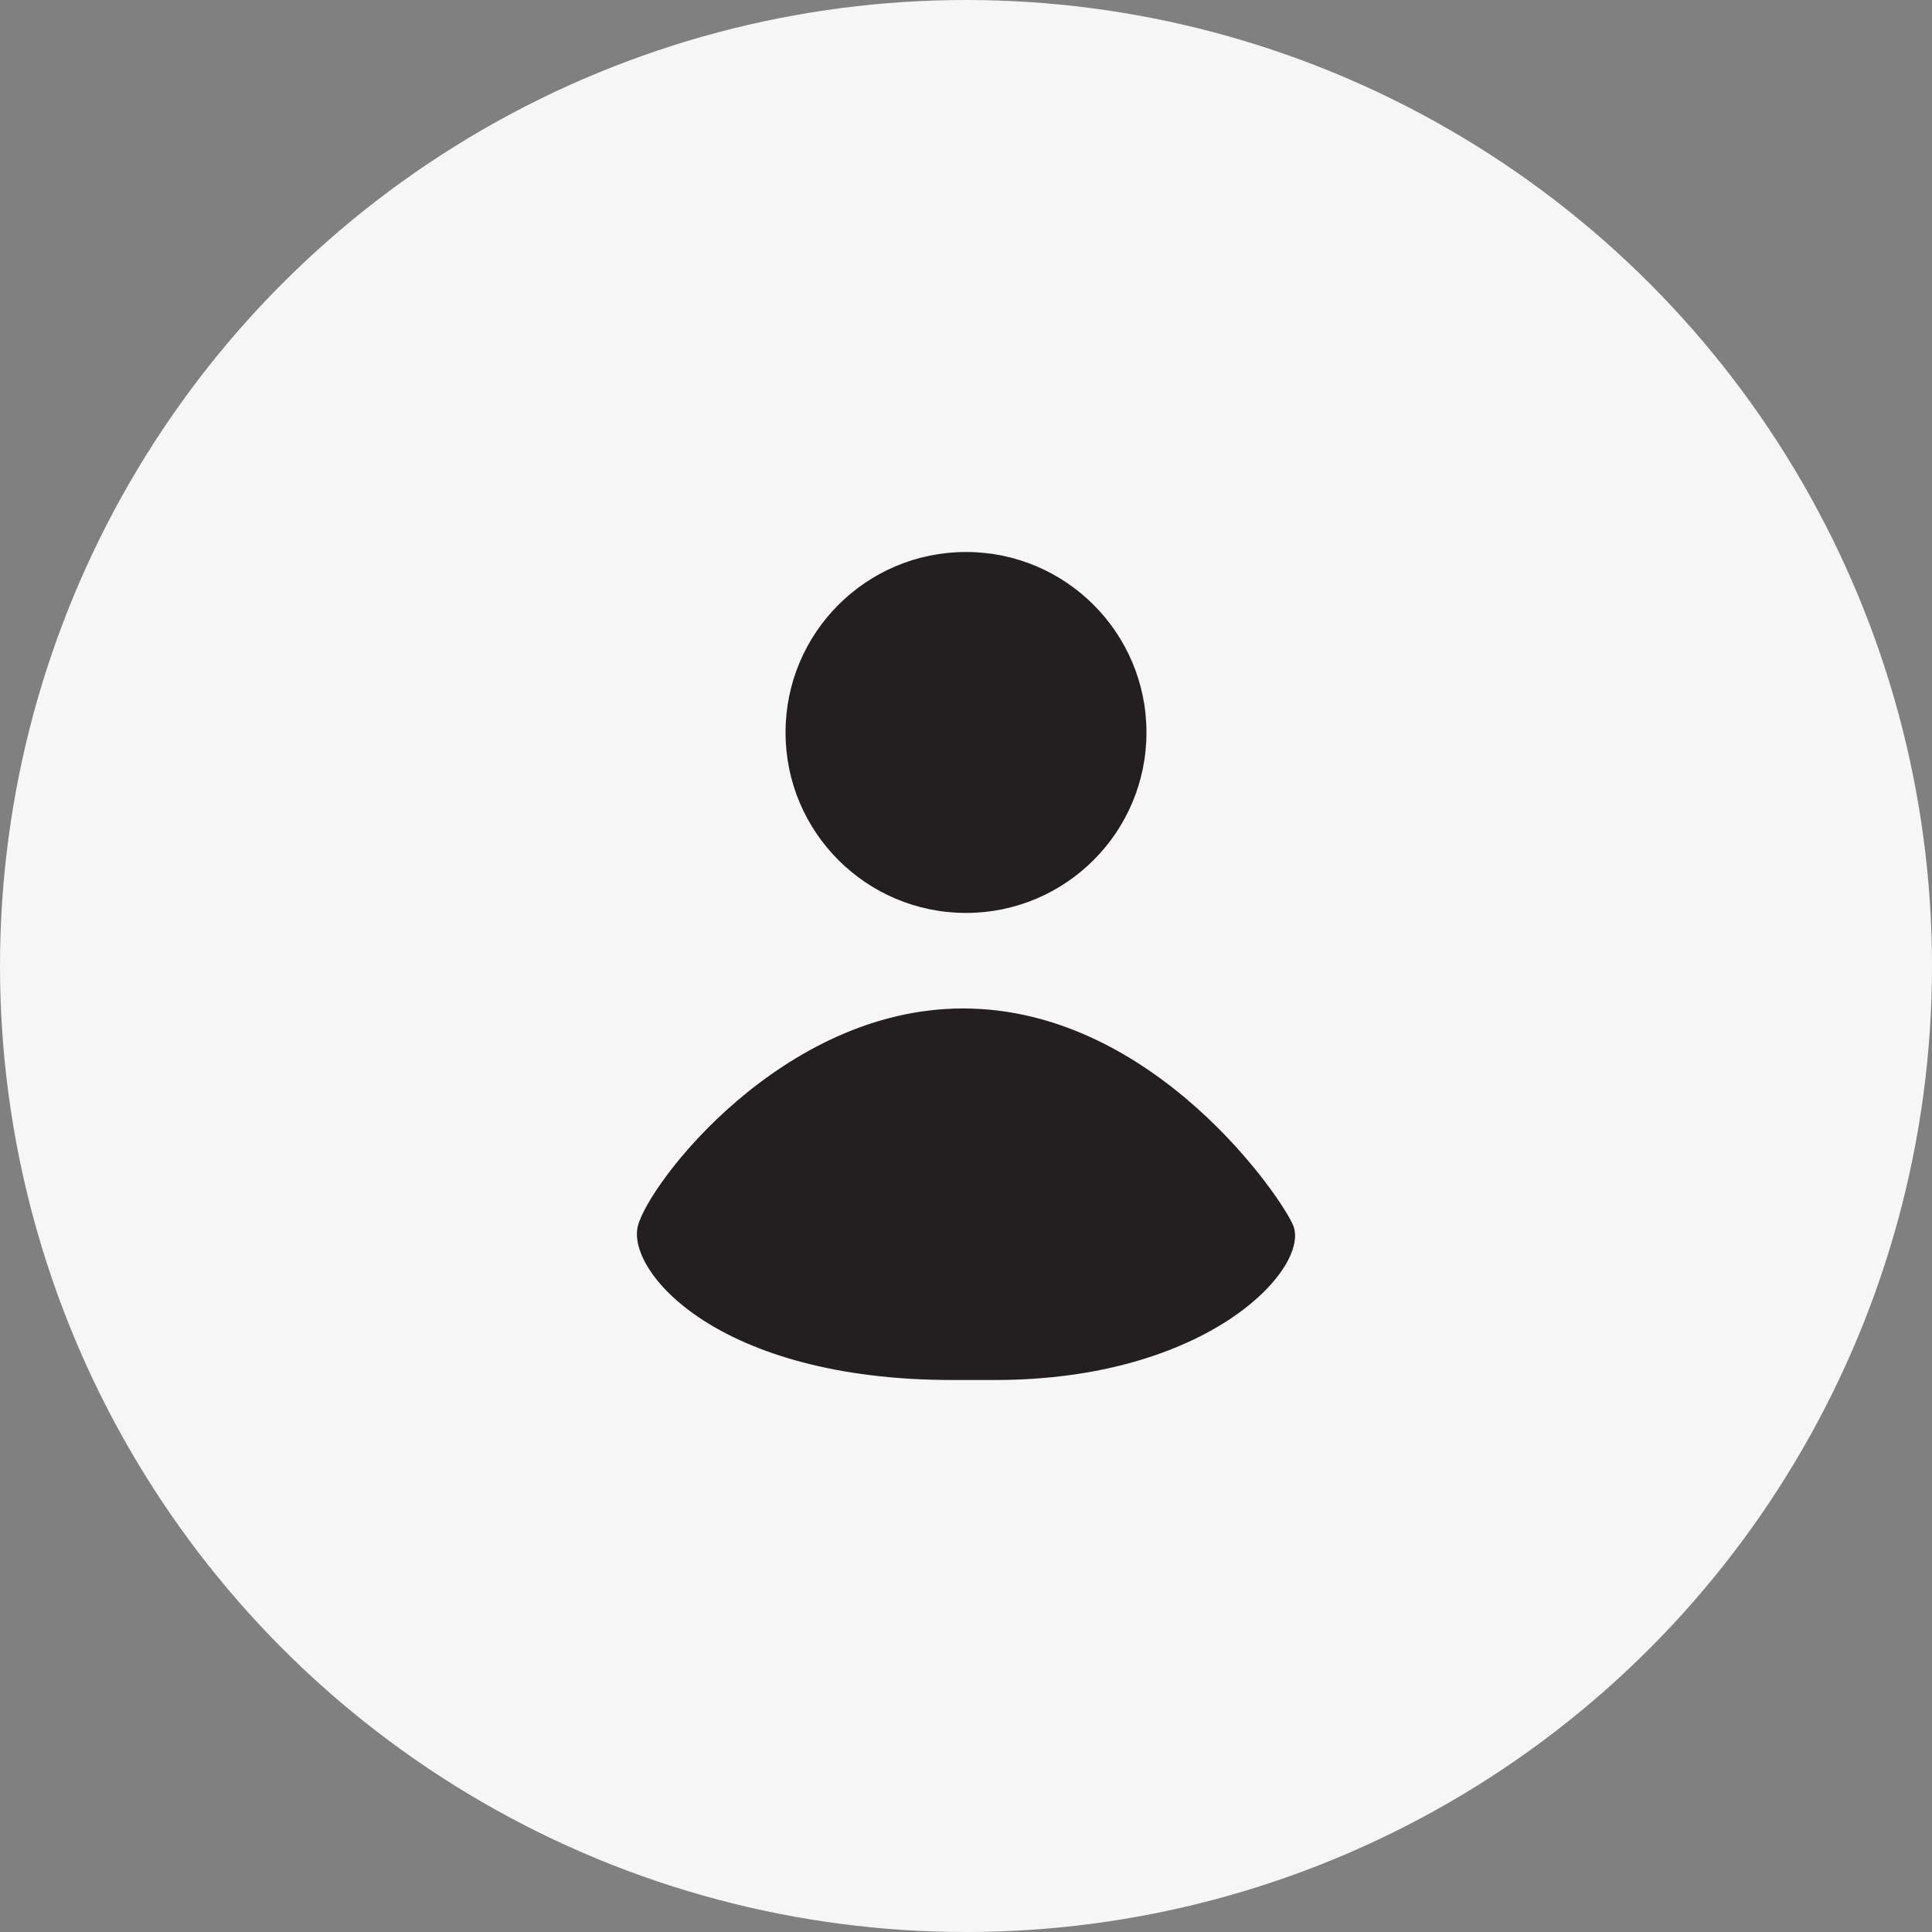 <svg width="182" height="182" viewBox="0 0 182 182" fill="none" xmlns="http://www.w3.org/2000/svg">
<rect x="0" y="0" width="182" height="182" fill="#808080" stroke="none"/>
<circle cx="91" cy="91" r="91" fill="#F6F6F6"/>
<path fill-rule="evenodd" clip-rule="evenodd" d="M91 86C100.389 86 108 78.389 108 69C108 59.611 100.389 52 91 52C81.611 52 74 59.611 74 69C74 78.389 81.611 86 91 86ZM90.716 95C73.652 95.001 61.093 111.499 60.089 115.5C59.015 119.777 67.625 130 89.712 130H93.729C113.807 130 123.352 119.499 121.846 115.5C120.947 113.112 108.788 94.999 90.716 95Z" fill="#231F20"/>
</svg>
